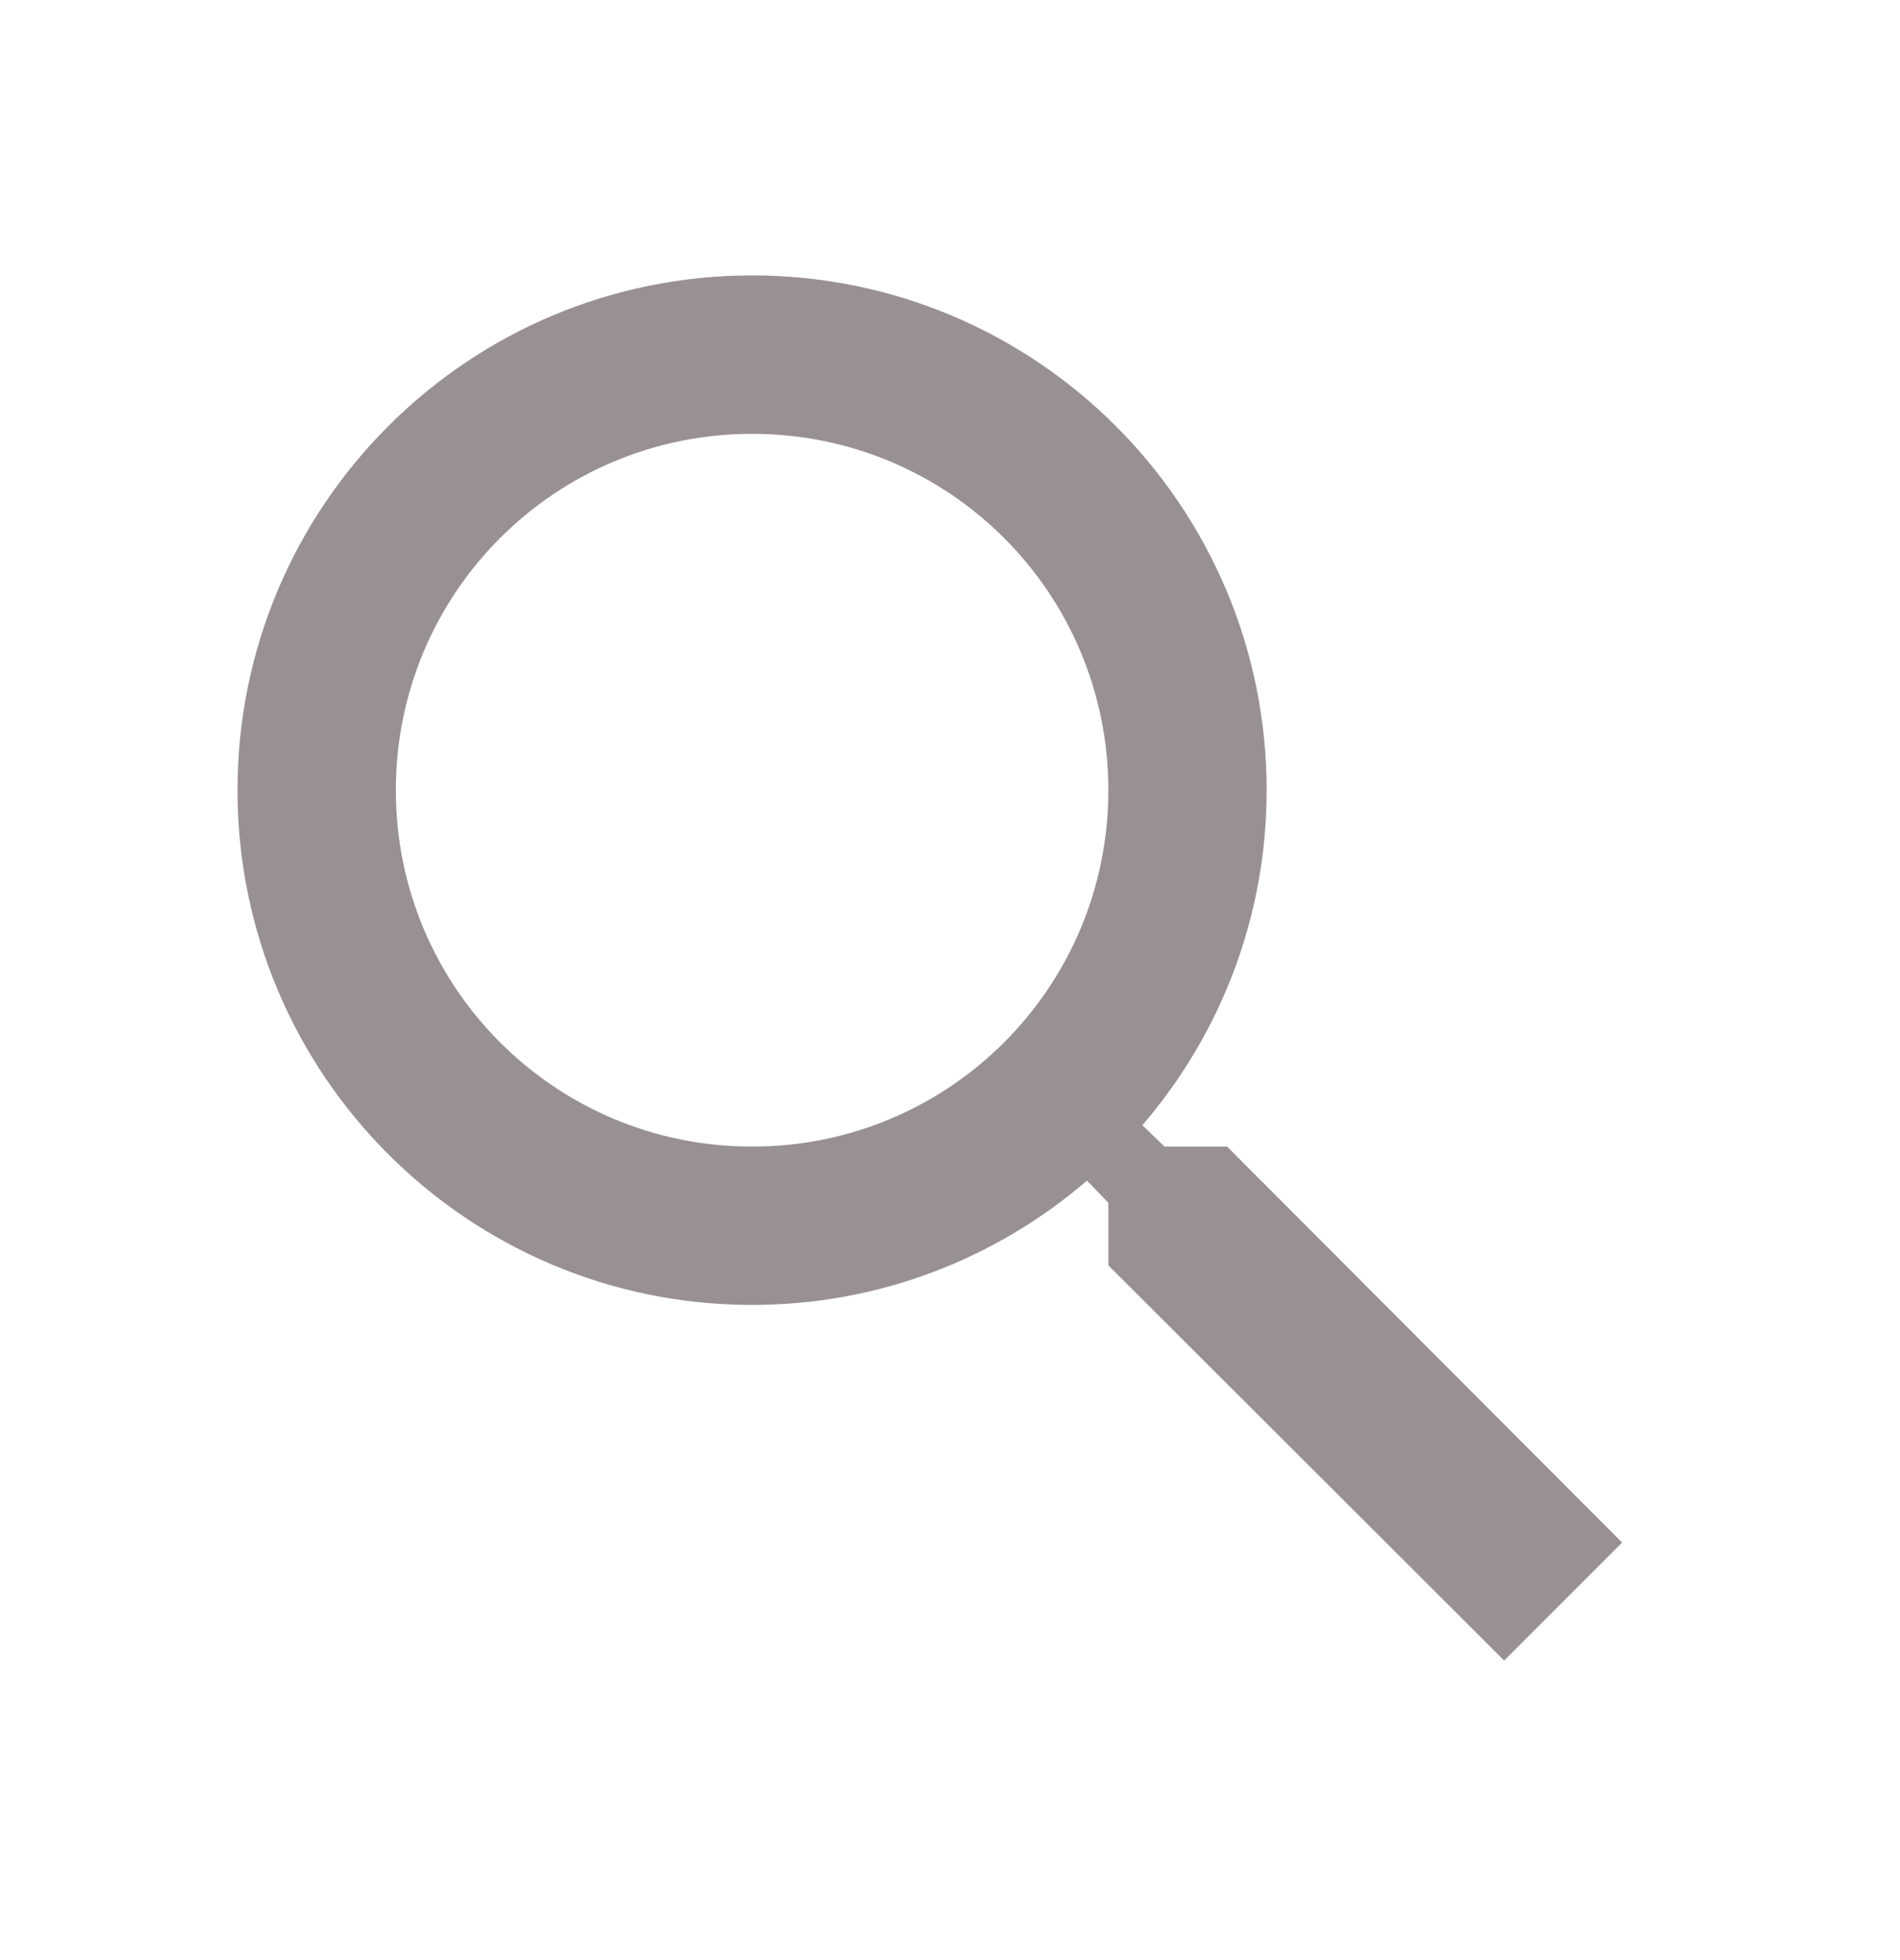 <svg width="32" height="33" viewBox="0 0 32 33" fill="none" xmlns="http://www.w3.org/2000/svg">
<g clip-path="url(#clip0_22_47)">
<path d="M20.667 19.304H19.613L19.24 18.944C20.547 17.424 21.333 15.45 21.333 13.304C21.333 8.517 17.453 4.637 12.667 4.637C7.88 4.637 4 8.517 4 13.304C4 18.09 7.88 21.97 12.667 21.97C14.813 21.97 16.787 21.184 18.307 19.877L18.667 20.25V21.304L25.333 27.957L27.32 25.97L20.667 19.304ZM12.667 19.304C9.347 19.304 6.667 16.624 6.667 13.304C6.667 9.984 9.347 7.304 12.667 7.304C15.987 7.304 18.667 9.984 18.667 13.304C18.667 16.624 15.987 19.304 12.667 19.304Z" fill="#999191"/>
</g>
<defs>
<clipPath id="clip0_22_47">
<rect width="32" height="32" fill="white" transform="translate(0 0.637)"/>
</clipPath>
</defs>
</svg>
